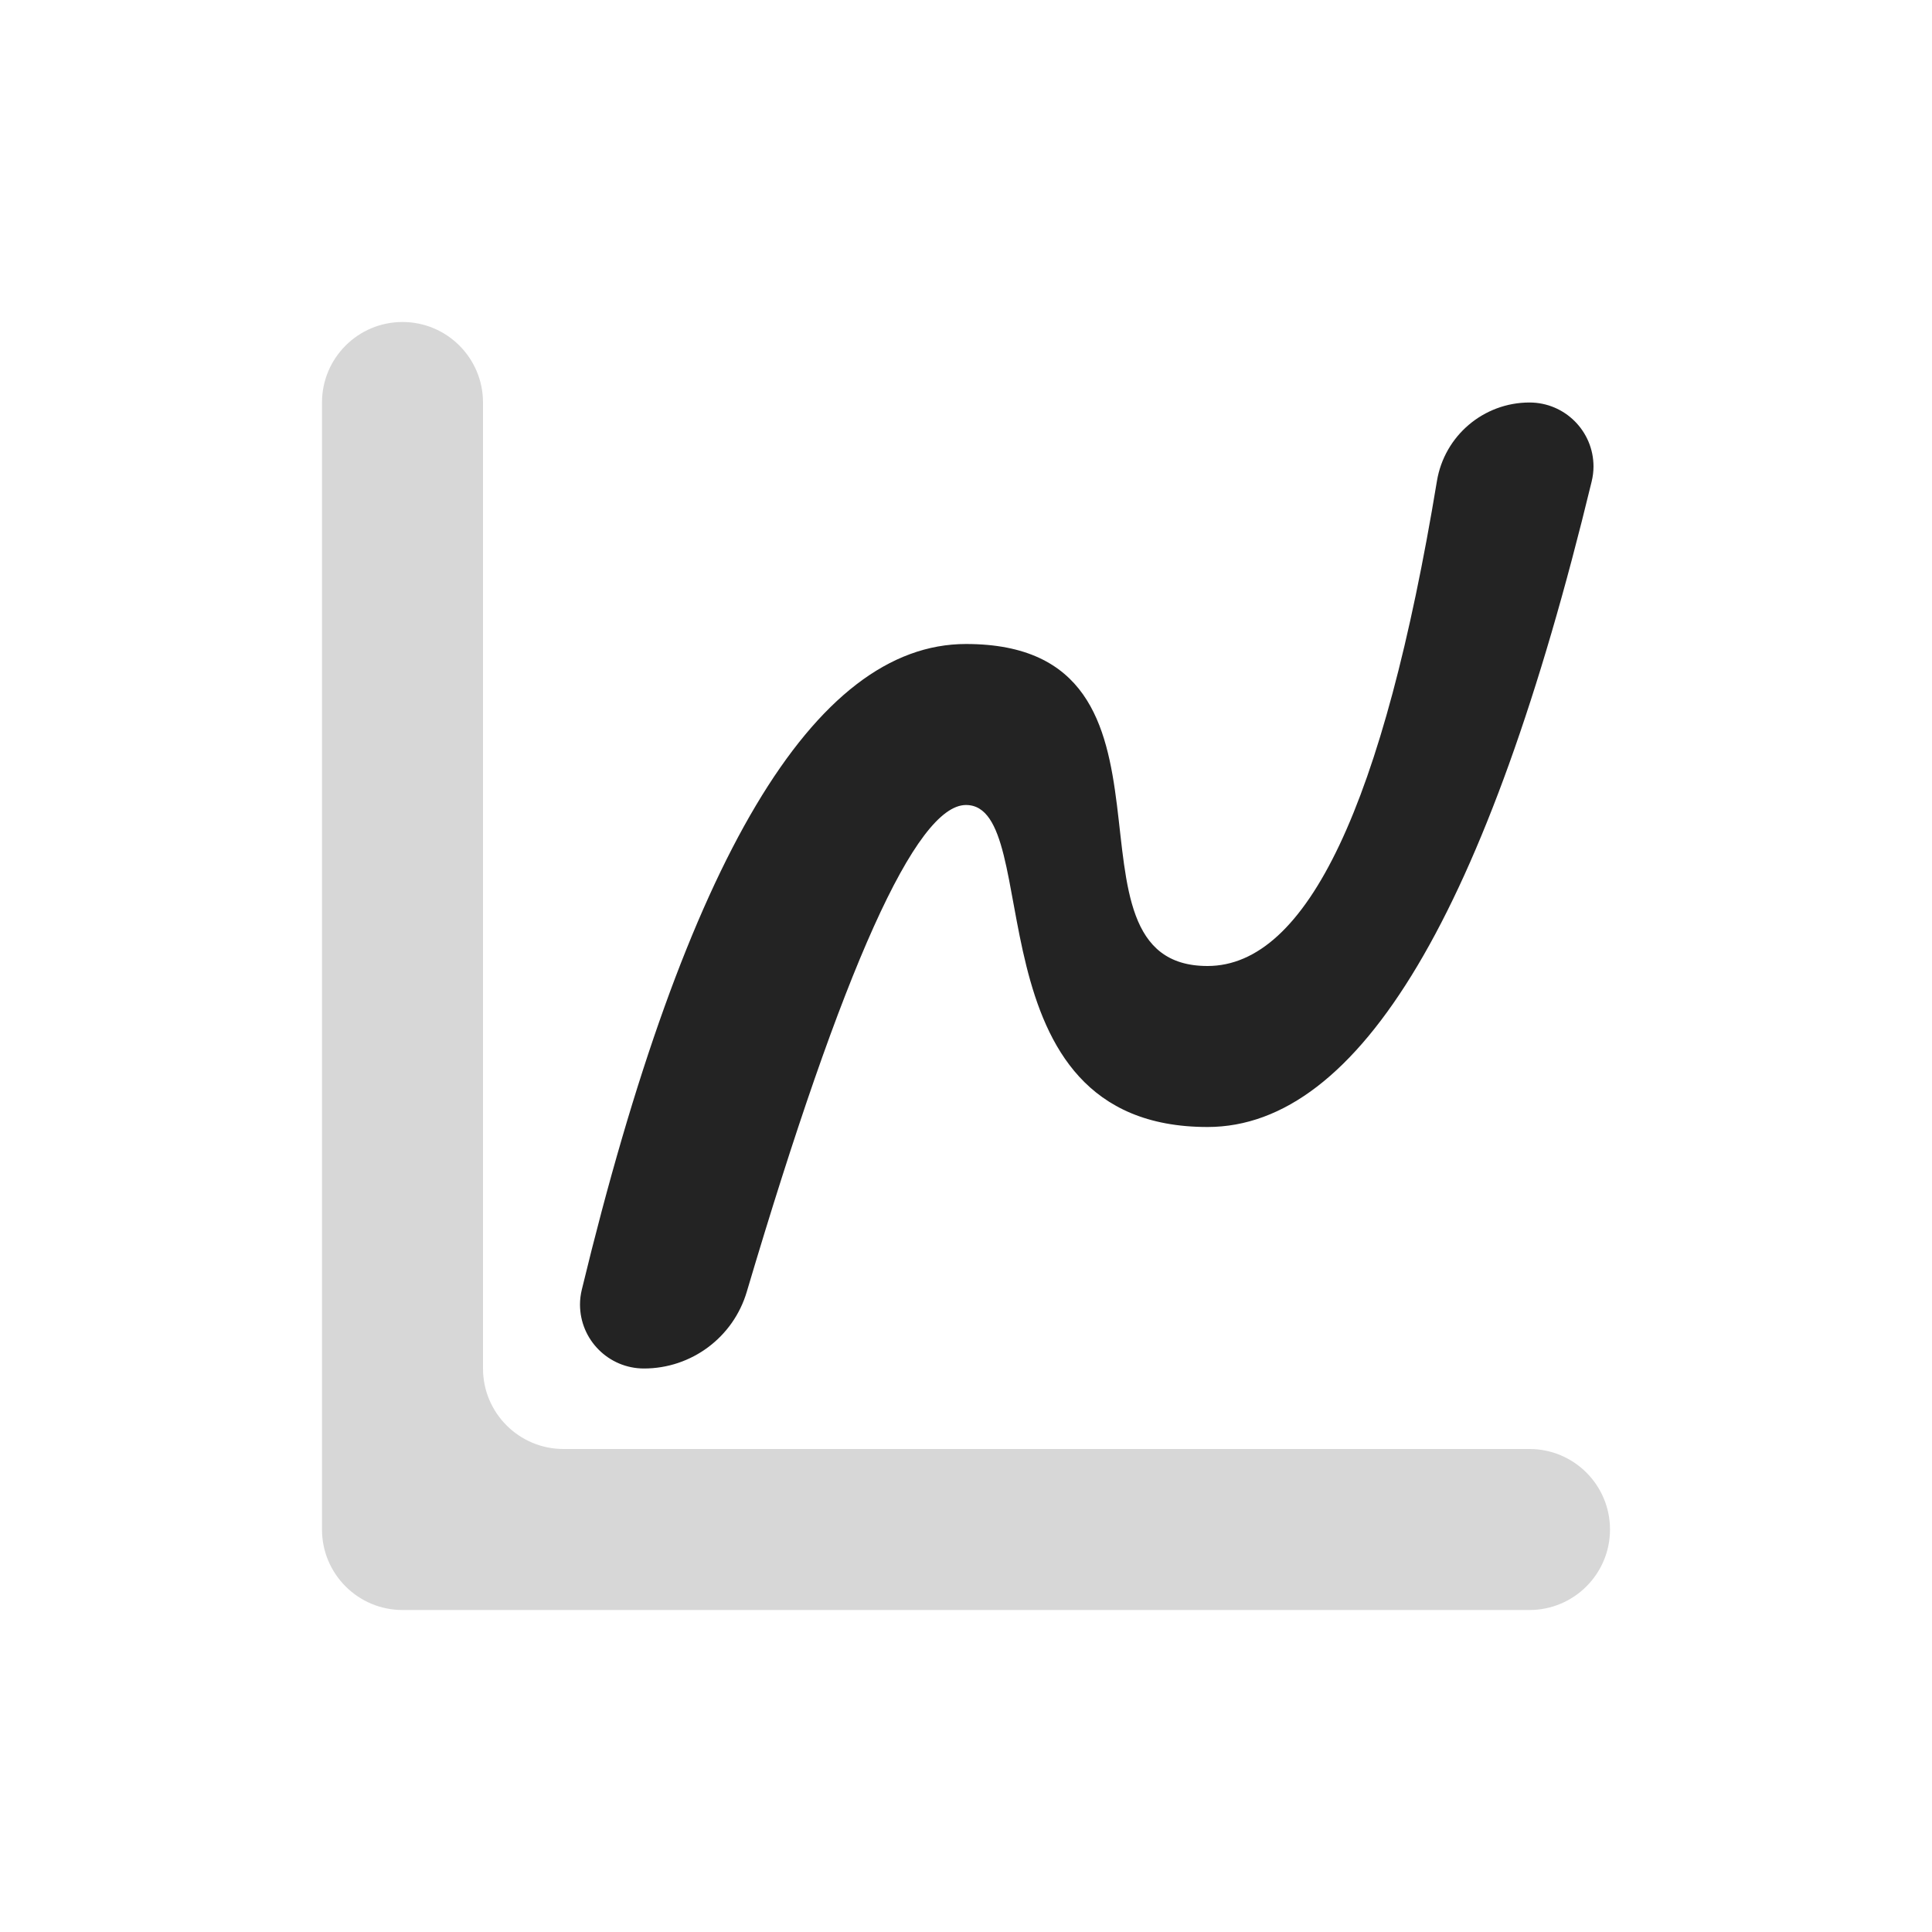 <svg xmlns="http://www.w3.org/2000/svg" width="24" height="24" viewBox="0 0 24 24"><defs><clipPath id="a"><path d="M12,0 C12.439,-8.06274782e-17 12.795,0.356 12.795,0.795 C12.795,0.858 12.787,0.92 12.772,0.982 C11.479,6.327 9.888,9 8,9 C5,9 6,5 5,5 C4.38,5 3.473,7.015 2.277,11.046 C2.11,11.612 1.59,12 1,12 C0.561,12 0.205,11.644 0.205,11.205 C0.205,11.142 0.213,11.08 0.228,11.018 C1.521,5.673 3.112,3 5,3 C8,3 6,7 8,7 C9.237,7 10.187,4.992 10.85,0.976 C10.943,0.413 11.43,1.04772785e-16 12,0 Z"/></clipPath><clipPath id="b"><path d="M1,0 C1.552,-1.01453063e-16 2,0.448 2,1 L2,13 C2,13.552 2.448,14 3,14 L15,14 C15.552,14 16,14.448 16,15 C16,15.552 15.552,16 15,16 L1,16 C0.448,16 6.76353751e-17,15.552 0,15 L0,1 C-6.76353751e-17,0.448 0.448,1.01453063e-16 1,0 Z"/></clipPath></defs><g clip-path="url(#a)" transform="translate(7 5)"><polygon fill="rgba(0, 0, 0, 0.86)" points=".205 0 12.795 0 12.795 12 .205 12 .205 0"/></g><g clip-path="url(#b)" transform="translate(4 4)"><polygon fill="rgba(0, 0, 0, 0.16)" points="0 0 16 0 16 16 0 16 0 0"/></g></svg>